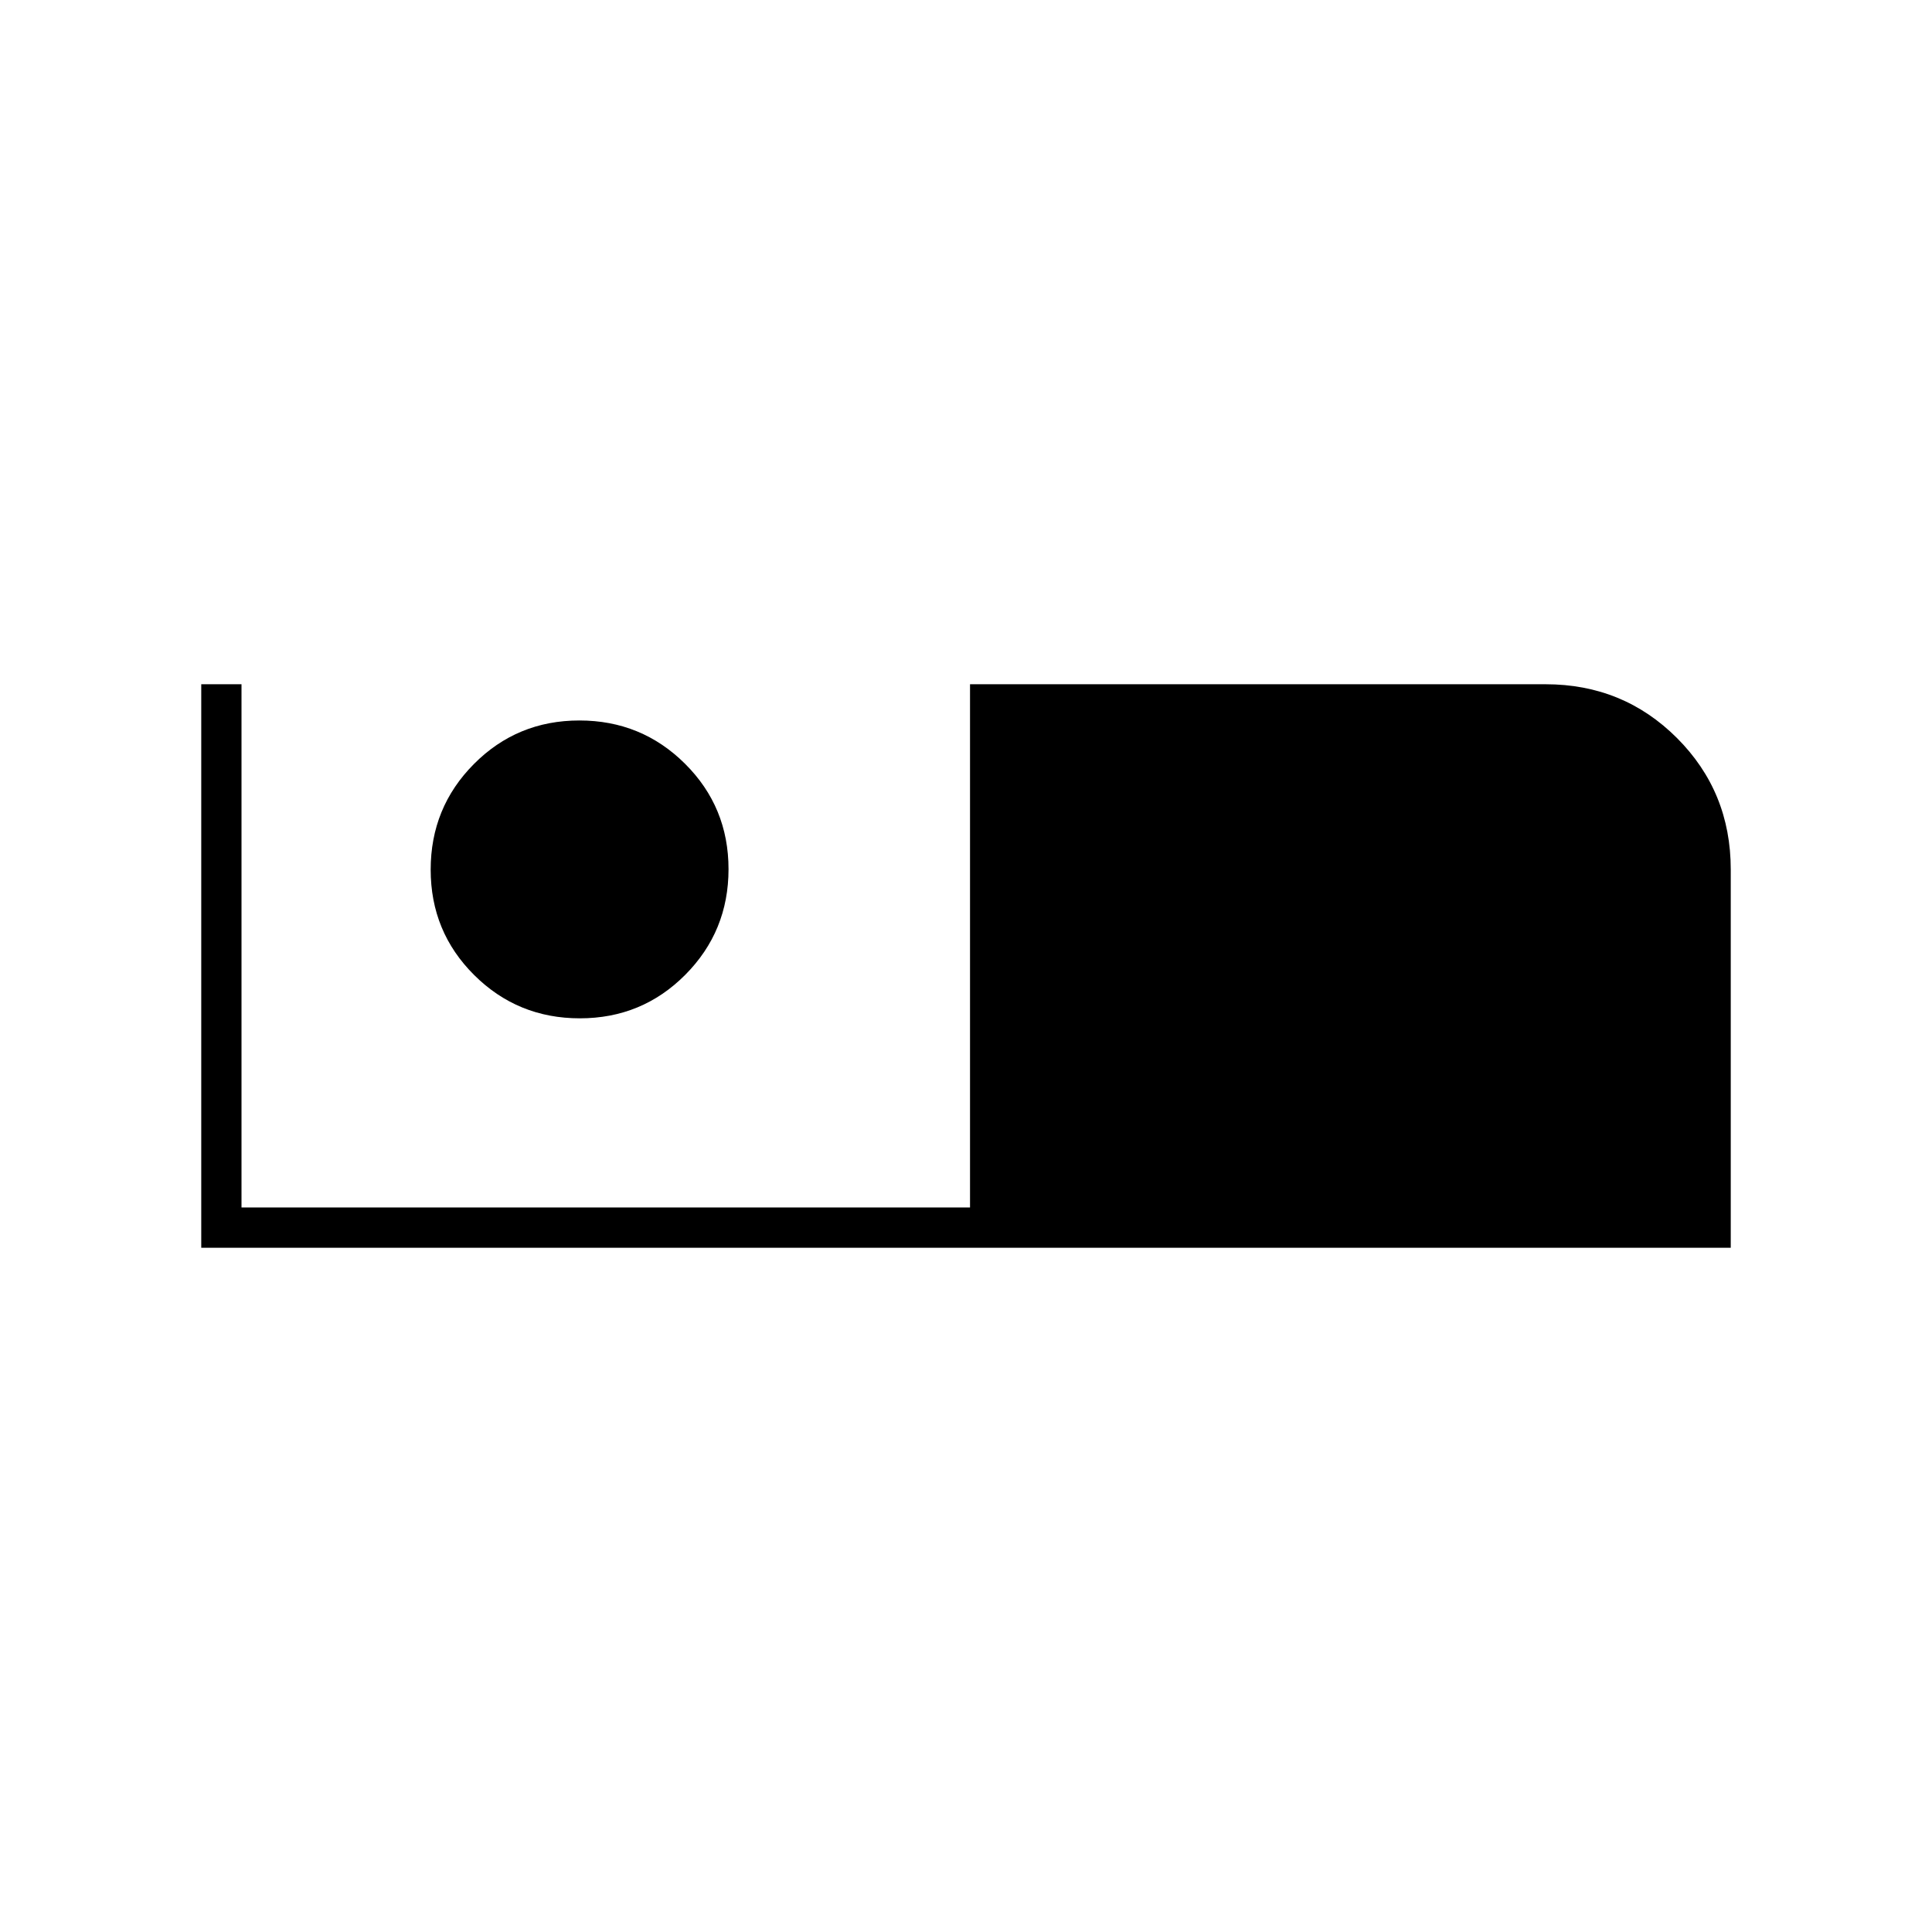 <svg xmlns="http://www.w3.org/2000/svg" height="20" viewBox="0 -960 960 960" width="20"><path d="M100-340v-280h20v260h362v-260h286q38.55 0 65.28 26.72Q860-566.55 860-528v188H100Zm188.12-114q30.88 0 52.38-21.62 21.5-21.62 21.5-52.5t-21.62-52.38q-21.62-21.5-52.5-21.5t-52.38 21.62q-21.5 21.62-21.5 52.5t21.62 52.38q21.62 21.5 52.5 21.5Z"/></svg>